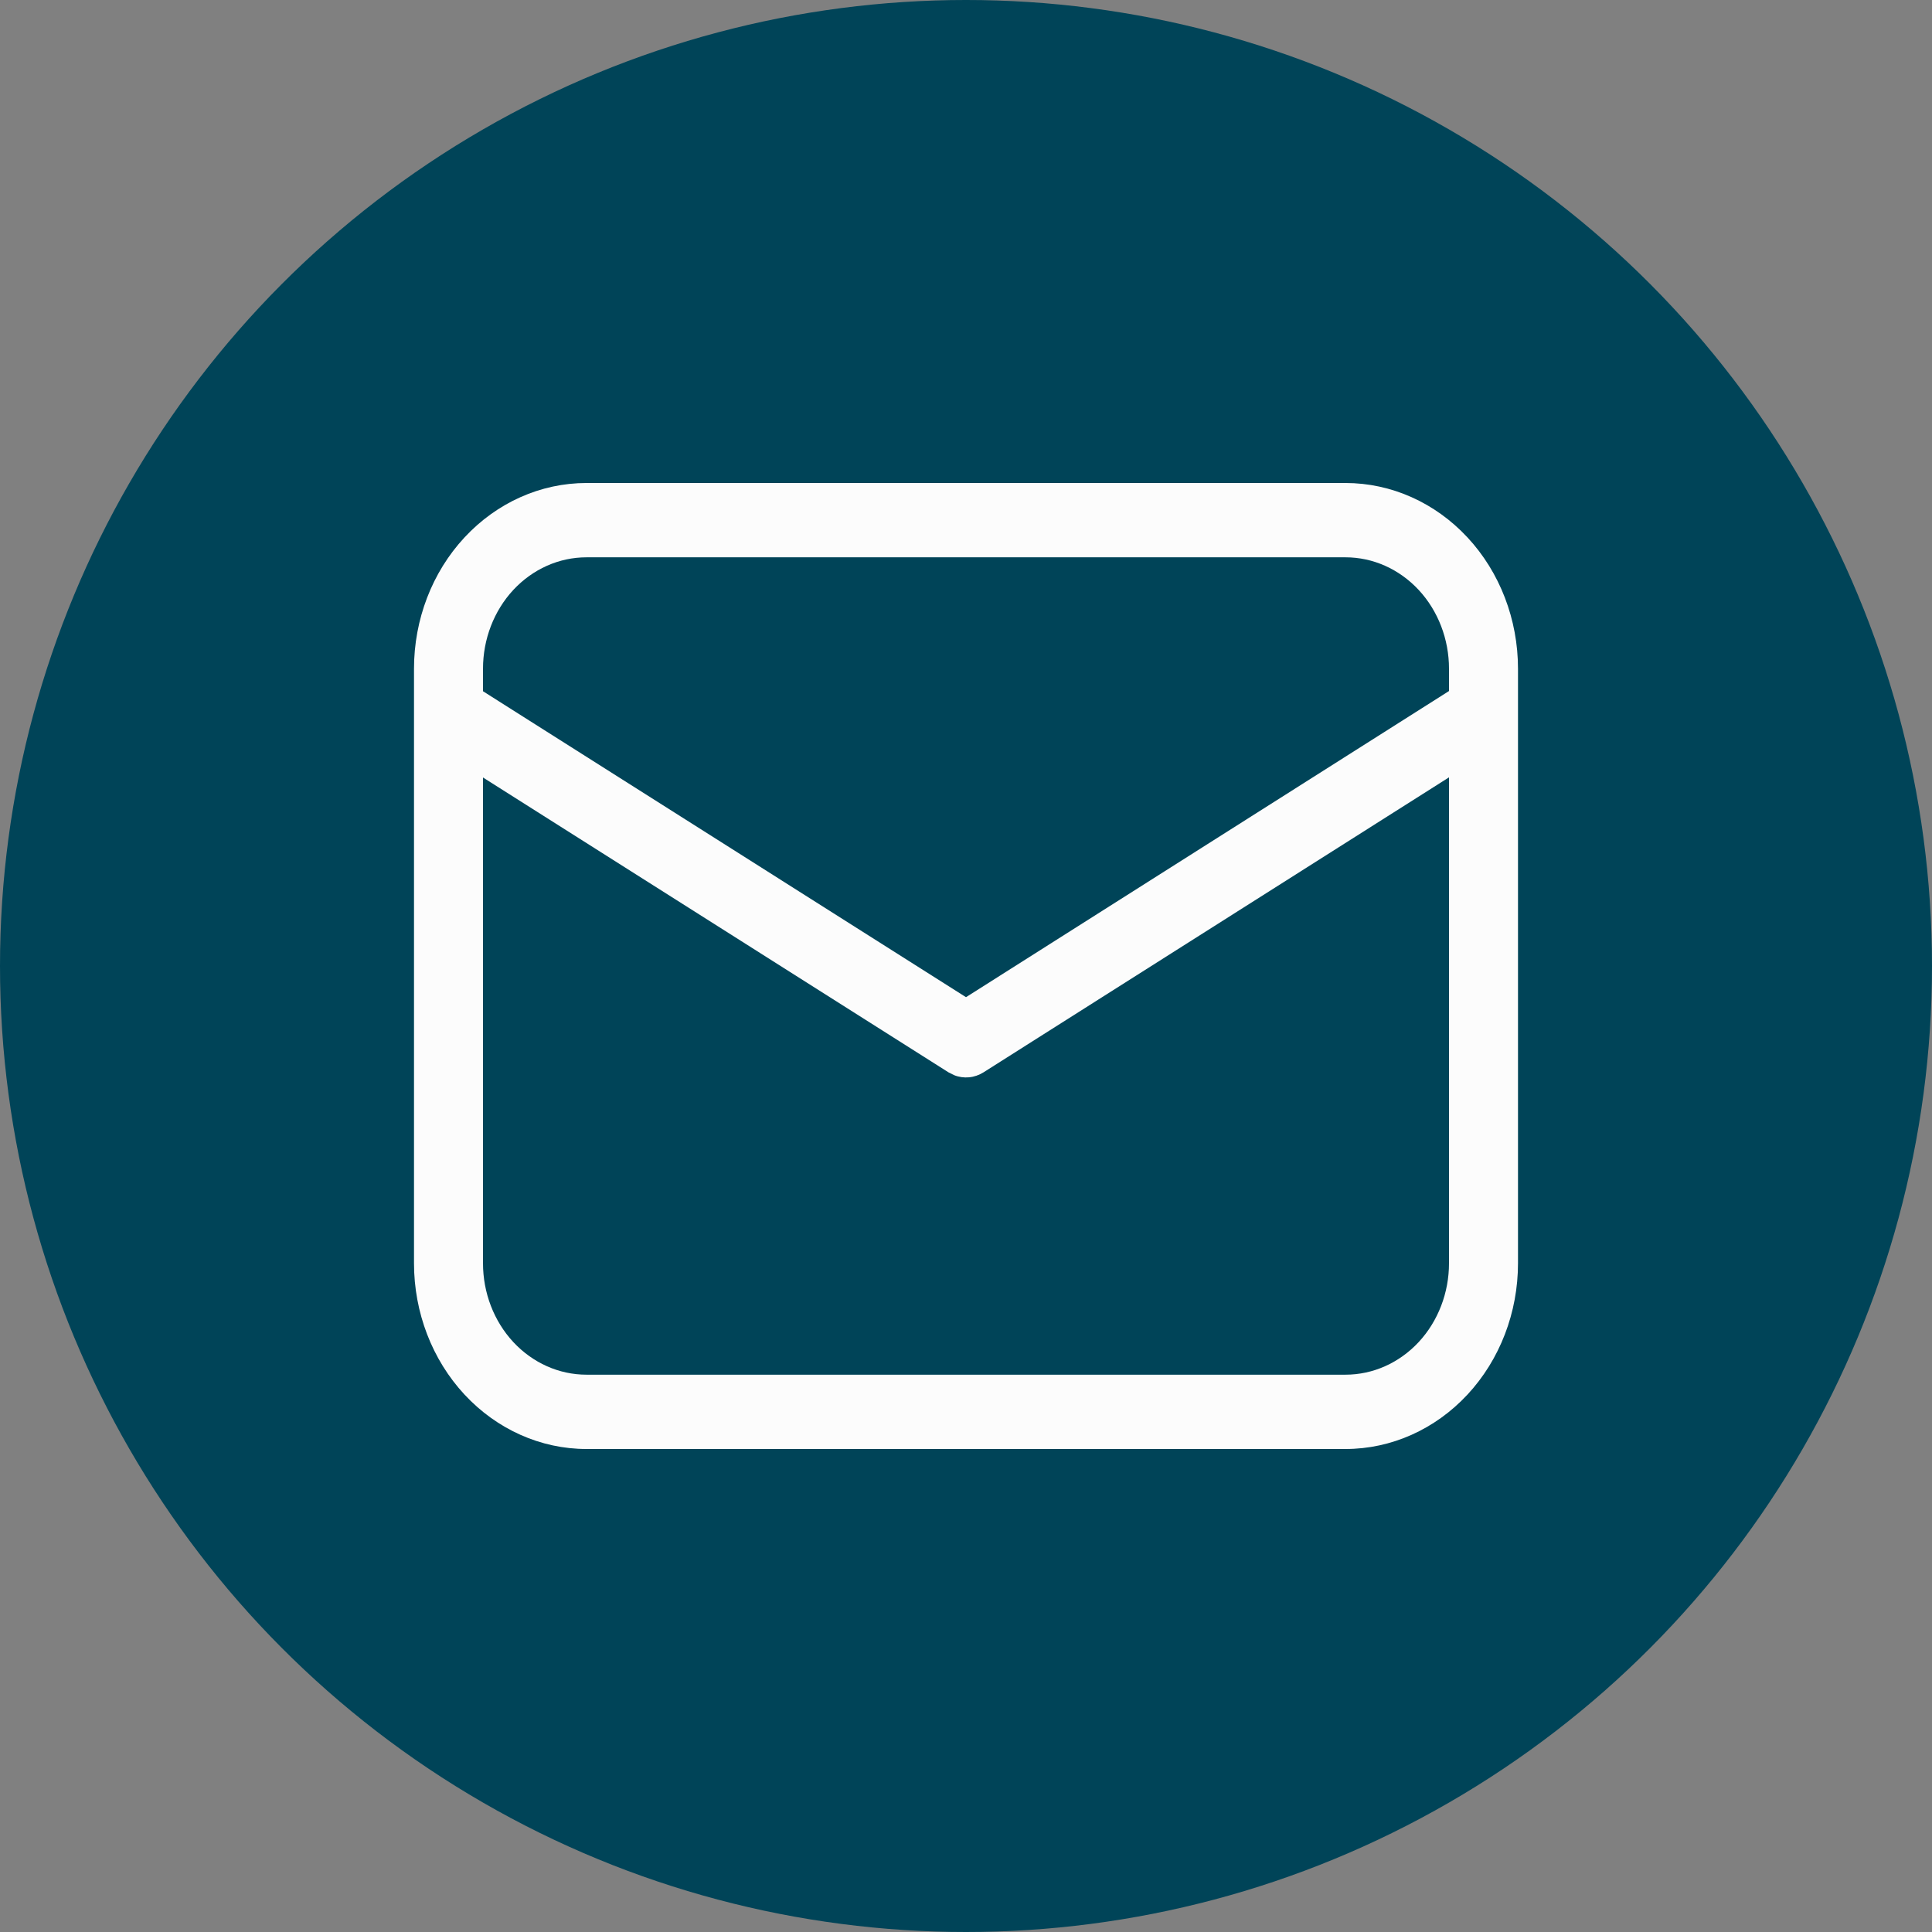 <svg width="28" height="28" viewBox="0 0 28 28" fill="none" xmlns="http://www.w3.org/2000/svg">
<rect x="0" y="0" width="28" height="28" fill="#808080" stroke="none"/>
<g clip-path="url(#clip0_67_34)">
<circle cx="14" cy="14" r="14" fill="#004458"/>
<path d="M19.5 7C20.163 7 20.799 7.284 21.268 7.789C21.737 8.293 22 8.978 22 9.692V18.308C22 19.022 21.737 19.706 21.268 20.211C20.799 20.716 20.163 21 19.5 21H8.5C7.837 21 7.201 20.716 6.732 20.211C6.263 19.706 6 19.022 6 18.308V9.692C6 8.978 6.263 8.293 6.732 7.789C7.201 7.284 7.837 7 8.5 7H19.5ZM21 11.266L14.254 15.541C14.19 15.581 14.119 15.606 14.045 15.613C13.972 15.62 13.897 15.61 13.828 15.582L13.746 15.541L7 11.268V18.308C7 18.736 7.158 19.147 7.439 19.45C7.721 19.753 8.102 19.923 8.5 19.923H19.5C19.898 19.923 20.279 19.753 20.561 19.45C20.842 19.147 21 18.736 21 18.308V11.266ZM19.5 8.077H8.5C8.102 8.077 7.721 8.247 7.439 8.55C7.158 8.853 7 9.264 7 9.692V10.018L14 14.452L21 10.015V9.692C21 9.264 20.842 8.853 20.561 8.55C20.279 8.247 19.898 8.077 19.5 8.077Z" fill="#FCFCFC"/>
</g>
<defs>
<clipPath id="clip0_67_34">
<rect width="28" height="28" fill="white"/>
</clipPath>
</defs>
</svg>

